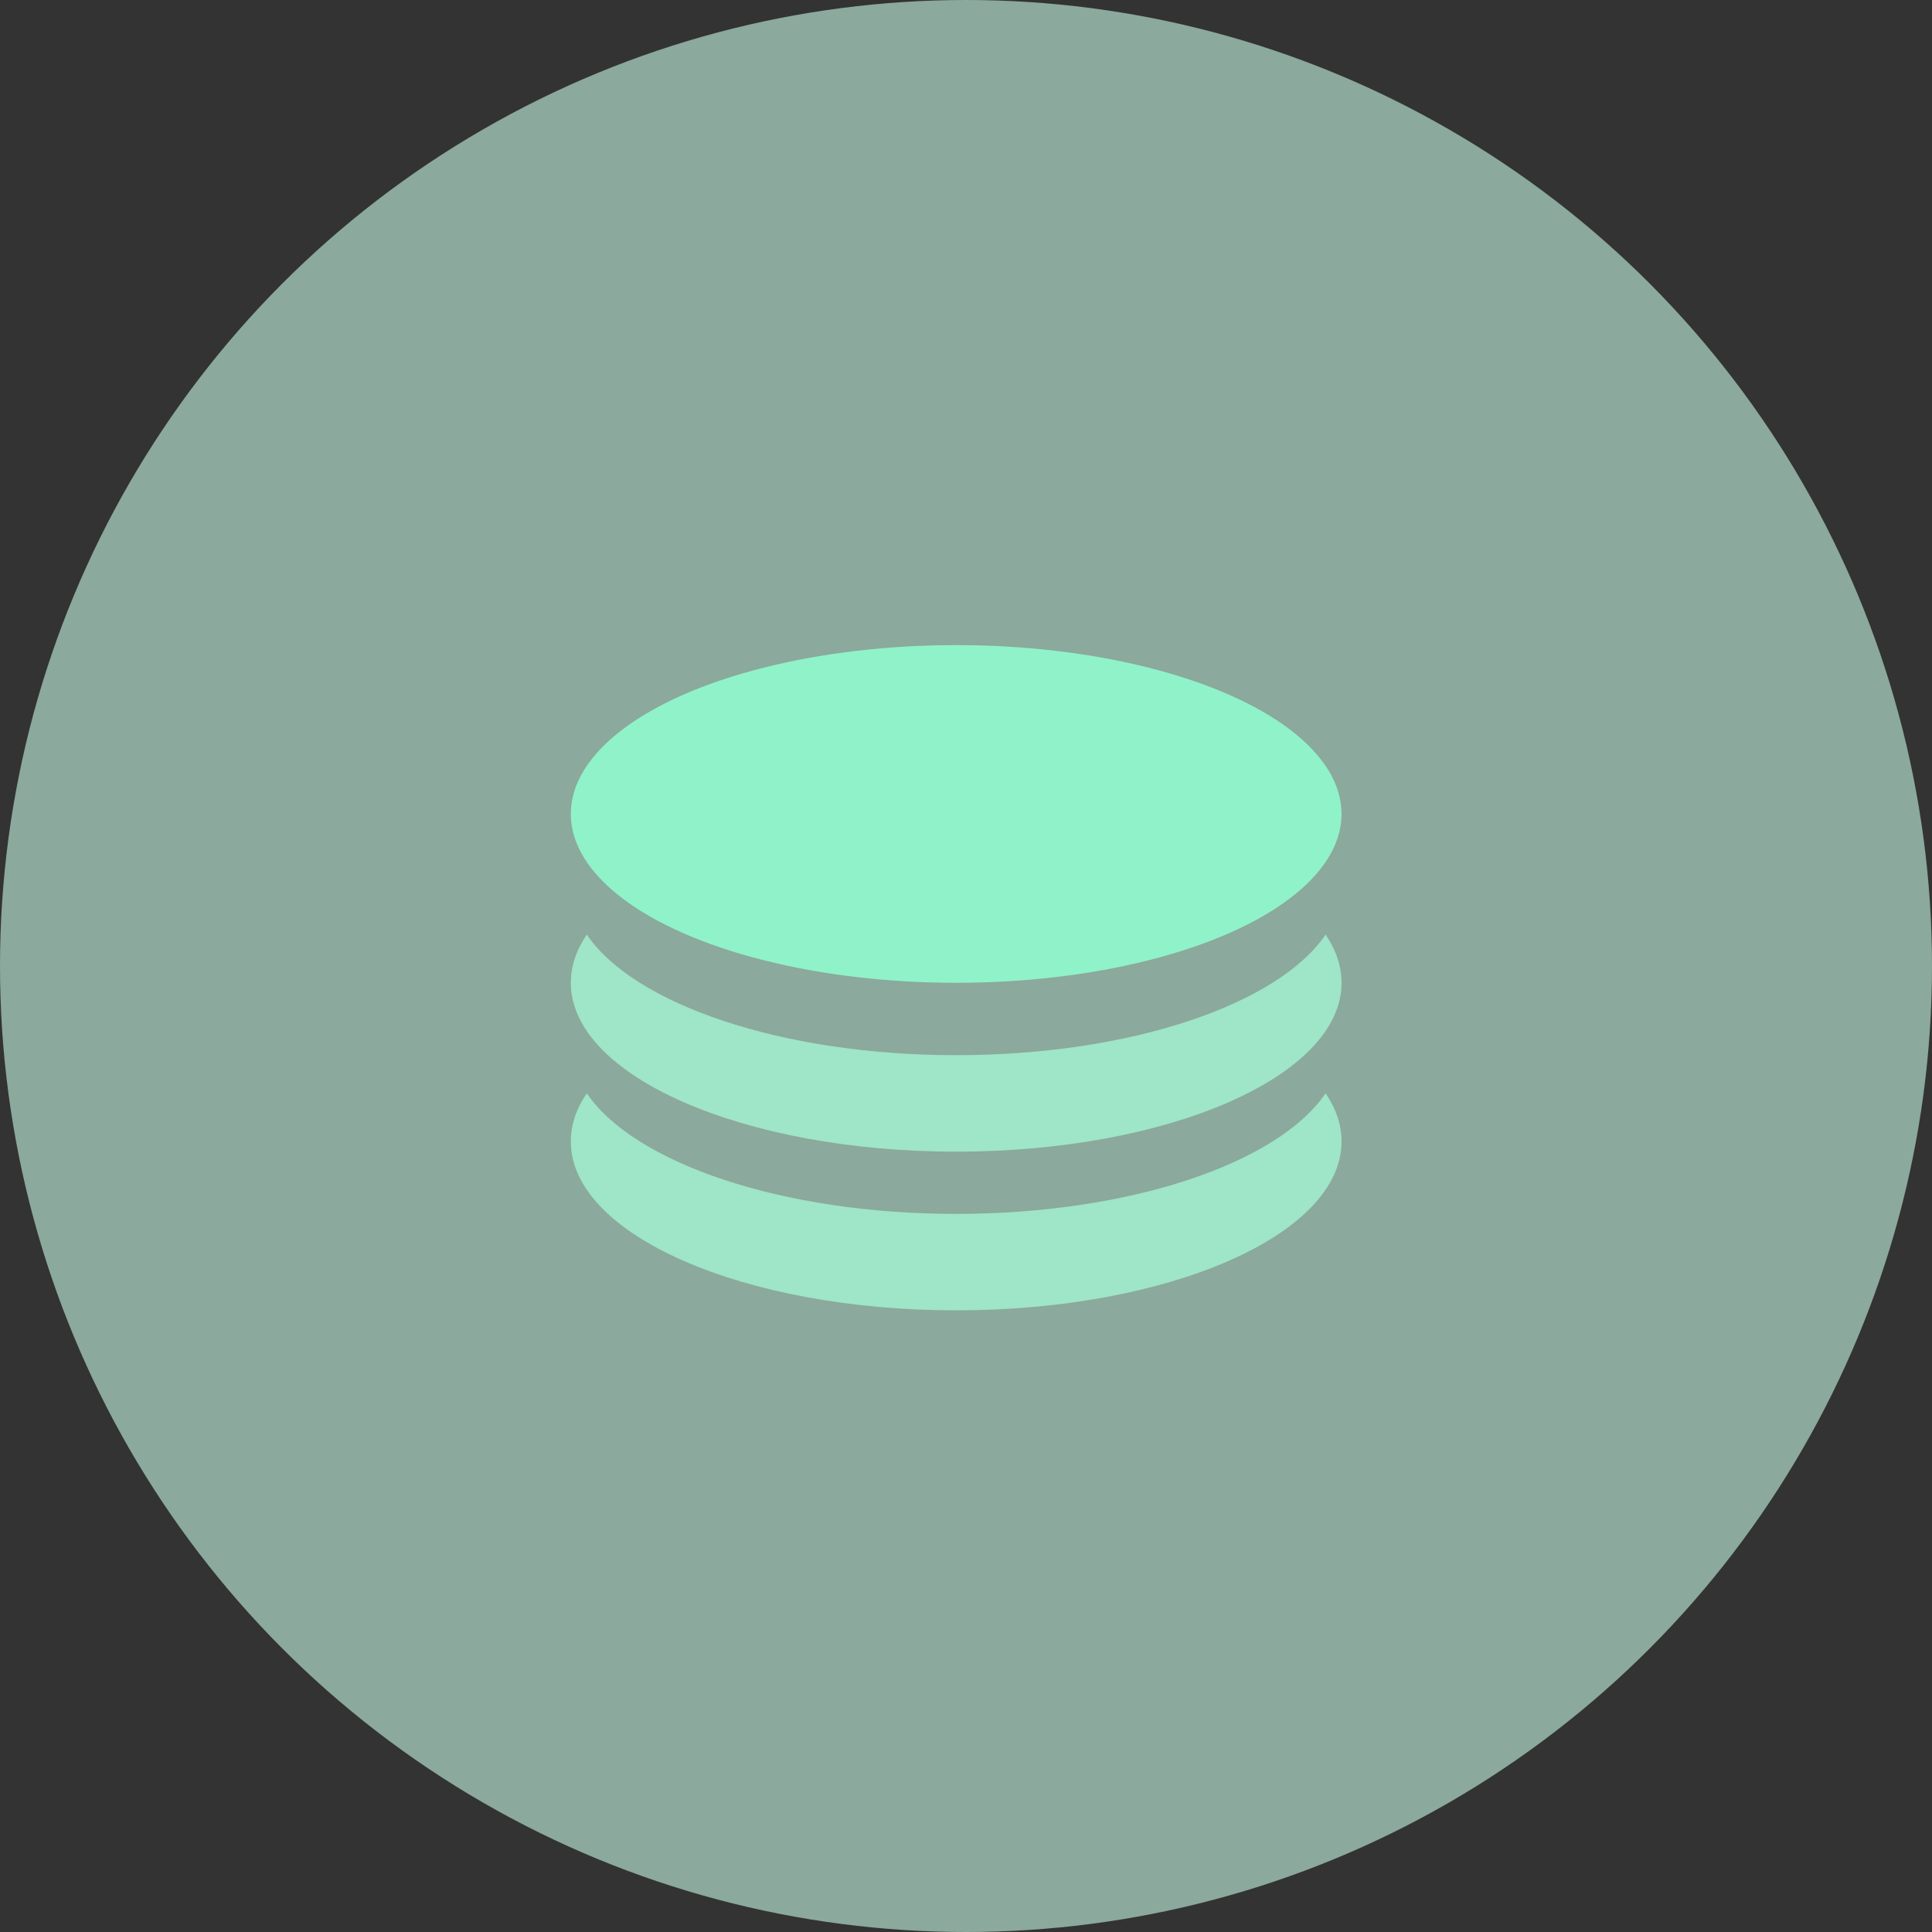 <svg width="60" height="60" fill="none" xmlns="http://www.w3.org/2000/svg"><rect width="100%" height="100%" fill="#333333" stroke="none"/><circle cx="30" cy="30" r="30" fill="#C6F8E3" fill-opacity=".6"/><ellipse cx="29.695" cy="25.278" rx="11.968" ry="5.244" fill="#90F2C8"/><path fill-rule="evenodd" clip-rule="evenodd" d="M41.168 29.024c-1.471 2.166-6.051 3.745-11.473 3.745-5.421 0-10-1.58-11.472-3.745-.323.474-.496.977-.496 1.498 0 2.896 5.359 5.244 11.968 5.244 6.61 0 11.968-2.348 11.968-5.244 0-.52-.173-1.024-.495-1.498z" fill="#A4F4D2" fill-opacity=".8"/><path fill-rule="evenodd" clip-rule="evenodd" d="M41.168 33.952c-1.471 2.166-6.051 3.746-11.473 3.746-5.421 0-10-1.58-11.472-3.746-.323.475-.496.977-.496 1.498 0 2.896 5.359 5.244 11.968 5.244 6.61 0 11.968-2.348 11.968-5.244 0-.52-.173-1.023-.495-1.498z" fill="#A4F4D2" fill-opacity=".8"/></svg>
